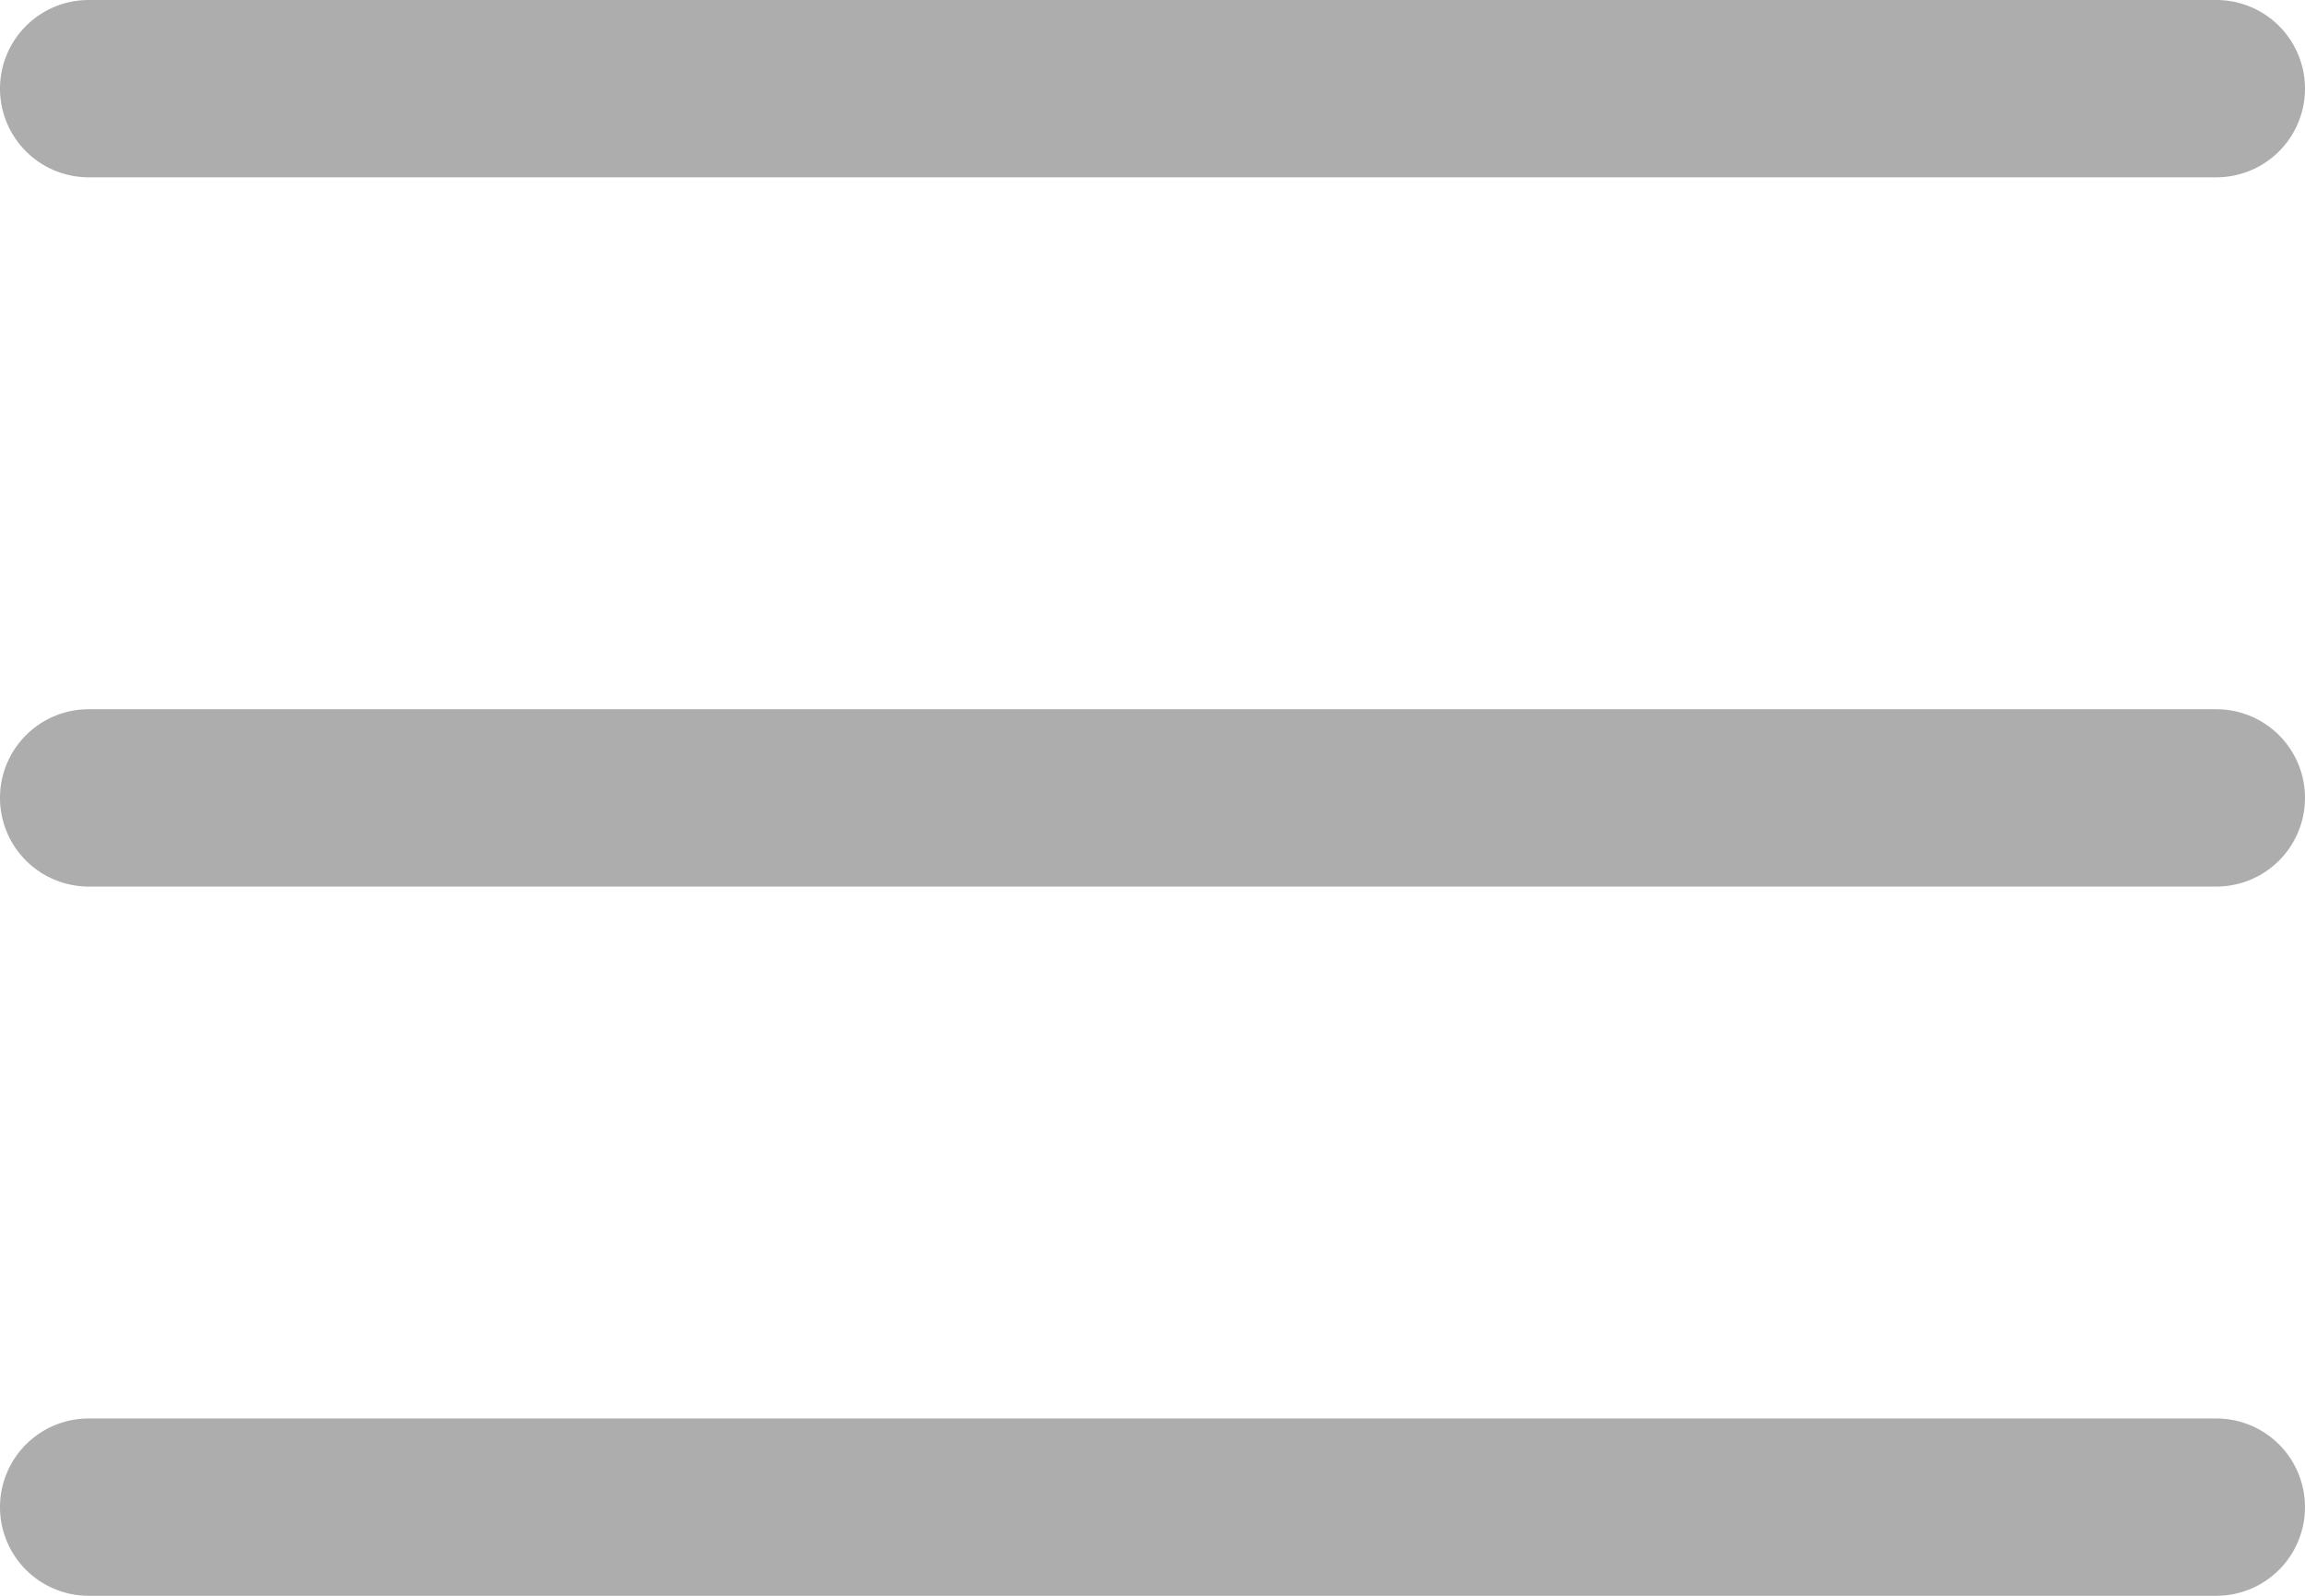 <svg xmlns="http://www.w3.org/2000/svg" width="26" height="18" viewBox="0 0 26 18"><g><g><g><path fill="#adadad" d="M0 1a1 1 0 0 1 1-1h24a1 1 0 0 1 0 2H1a1 1 0 0 1-1-1z"/></g><g><path fill="#adadad" d="M0 9a1 1 0 0 1 1-1h24a1 1 0 0 1 0 2H1a1 1 0 0 1-1-1z"/></g><g><path fill="#adadad" d="M0 17a1 1 0 0 1 1-1h24a1 1 0 0 1 0 2H1a1 1 0 0 1-1-1z"/></g></g></g></svg>